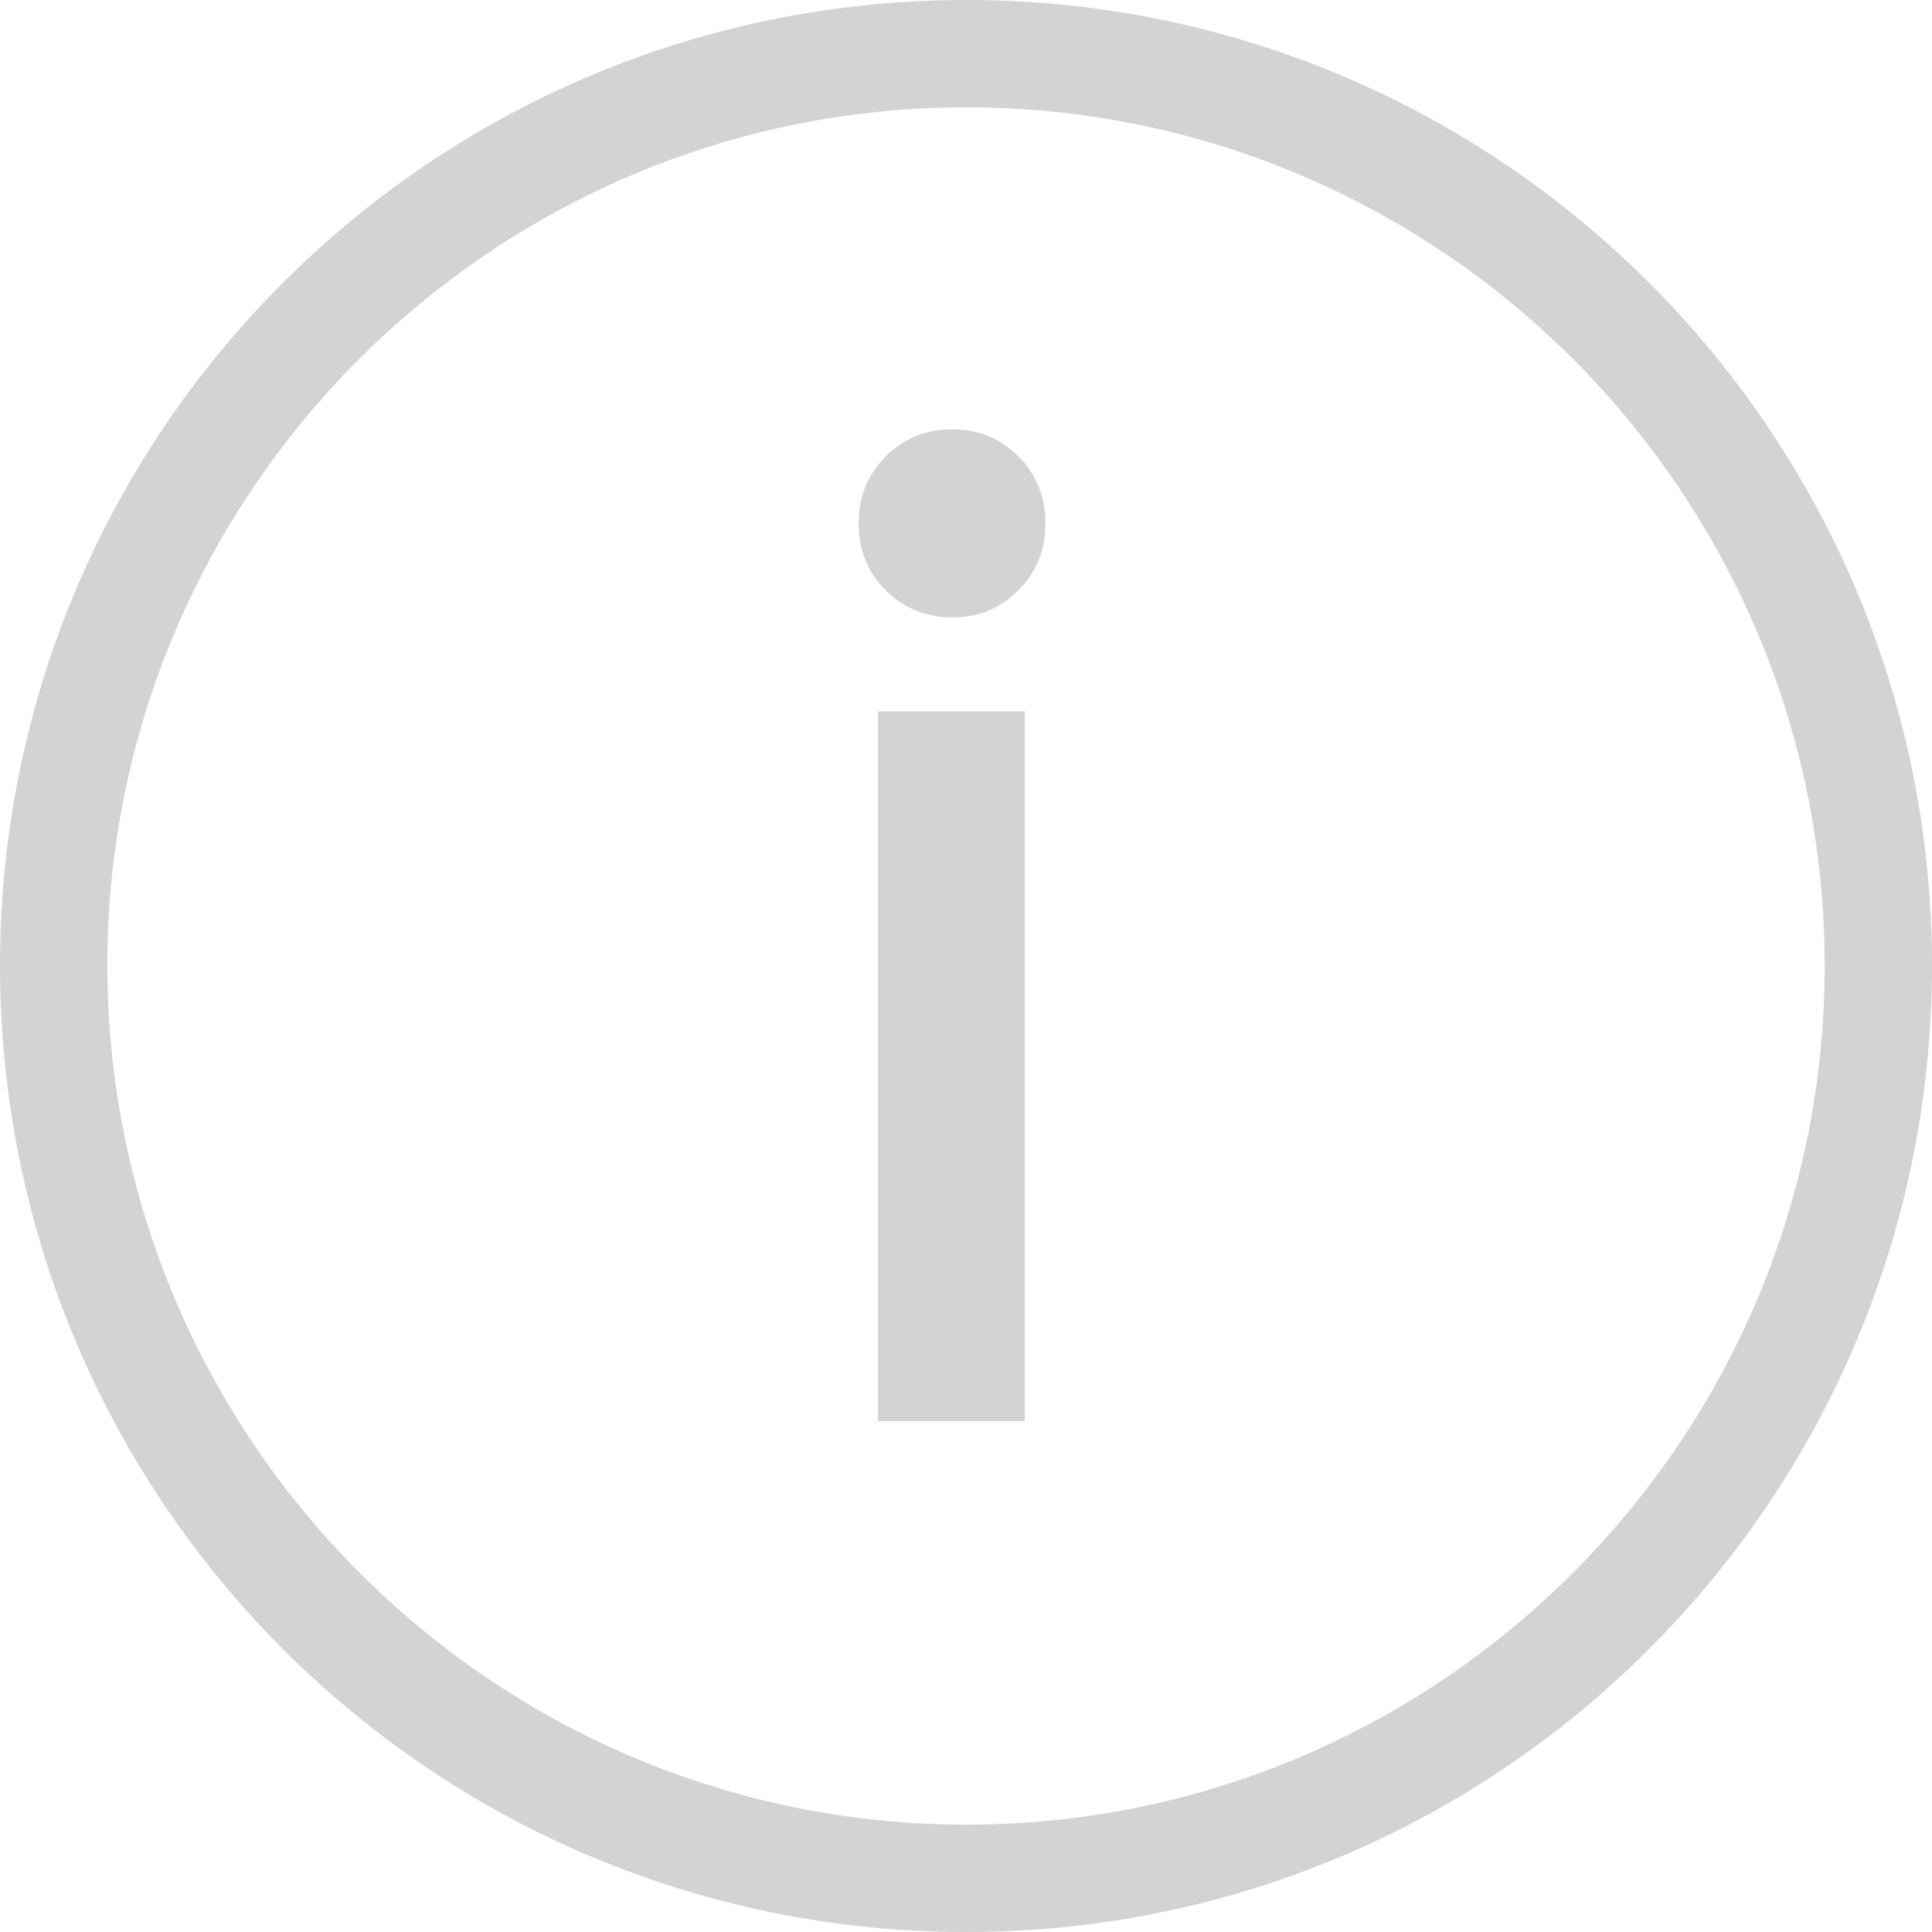 
<svg width="18px" height="18px" viewBox="0 0 18 18" version="1.1" xmlns="http://www.w3.org/2000/svg" xmlns:xlink="http://www.w3.org/1999/xlink">
    <g id="Mainframe-OS---FINAL-v0.3" stroke="none" stroke-width="1" fill="none" fill-rule="evenodd">
        <g id="6.0-MFOS_Identities-Copy" transform="translate(-216, -192)" fill="#D3D3D3">
            <path d="M225.003,192 C229.973,192 234,196.027 234,200.997 C234,205.967 229.973,210 225.003,210 C220.026,210 216.006,205.974 216,201.003 L216,200.997 C216,196.027 220.026,192 225.003,192 Z M225.003,193 C220.59,193 217,196.587 217,200.997 C217.006,205.412 220.596,209 225.003,209 C229.413,209 233,205.41 233,200.997 C233,196.587 229.413,193 225.003,193 Z M224,196.876 C224,196.628 224.084,196.42 224.252,196.252 C224.42,196.084 224.628,196 224.876,196 C225.116,196 225.32,196.084 225.488,196.252 C225.656,196.42 225.74,196.628 225.74,196.876 C225.74,197.124 225.656,197.332 225.488,197.5 C225.32,197.668 225.116,197.752 224.876,197.752 C224.628,197.752 224.42,197.668 224.252,197.5 C224.084,197.332 224,197.124 224,196.876 Z M225.548,198.628 L225.548,205.24 L224.18,205.24 L224.18,198.628 L225.548,198.628 Z" id="Combined-Shape"></path>
        </g>
    </g>
</svg>